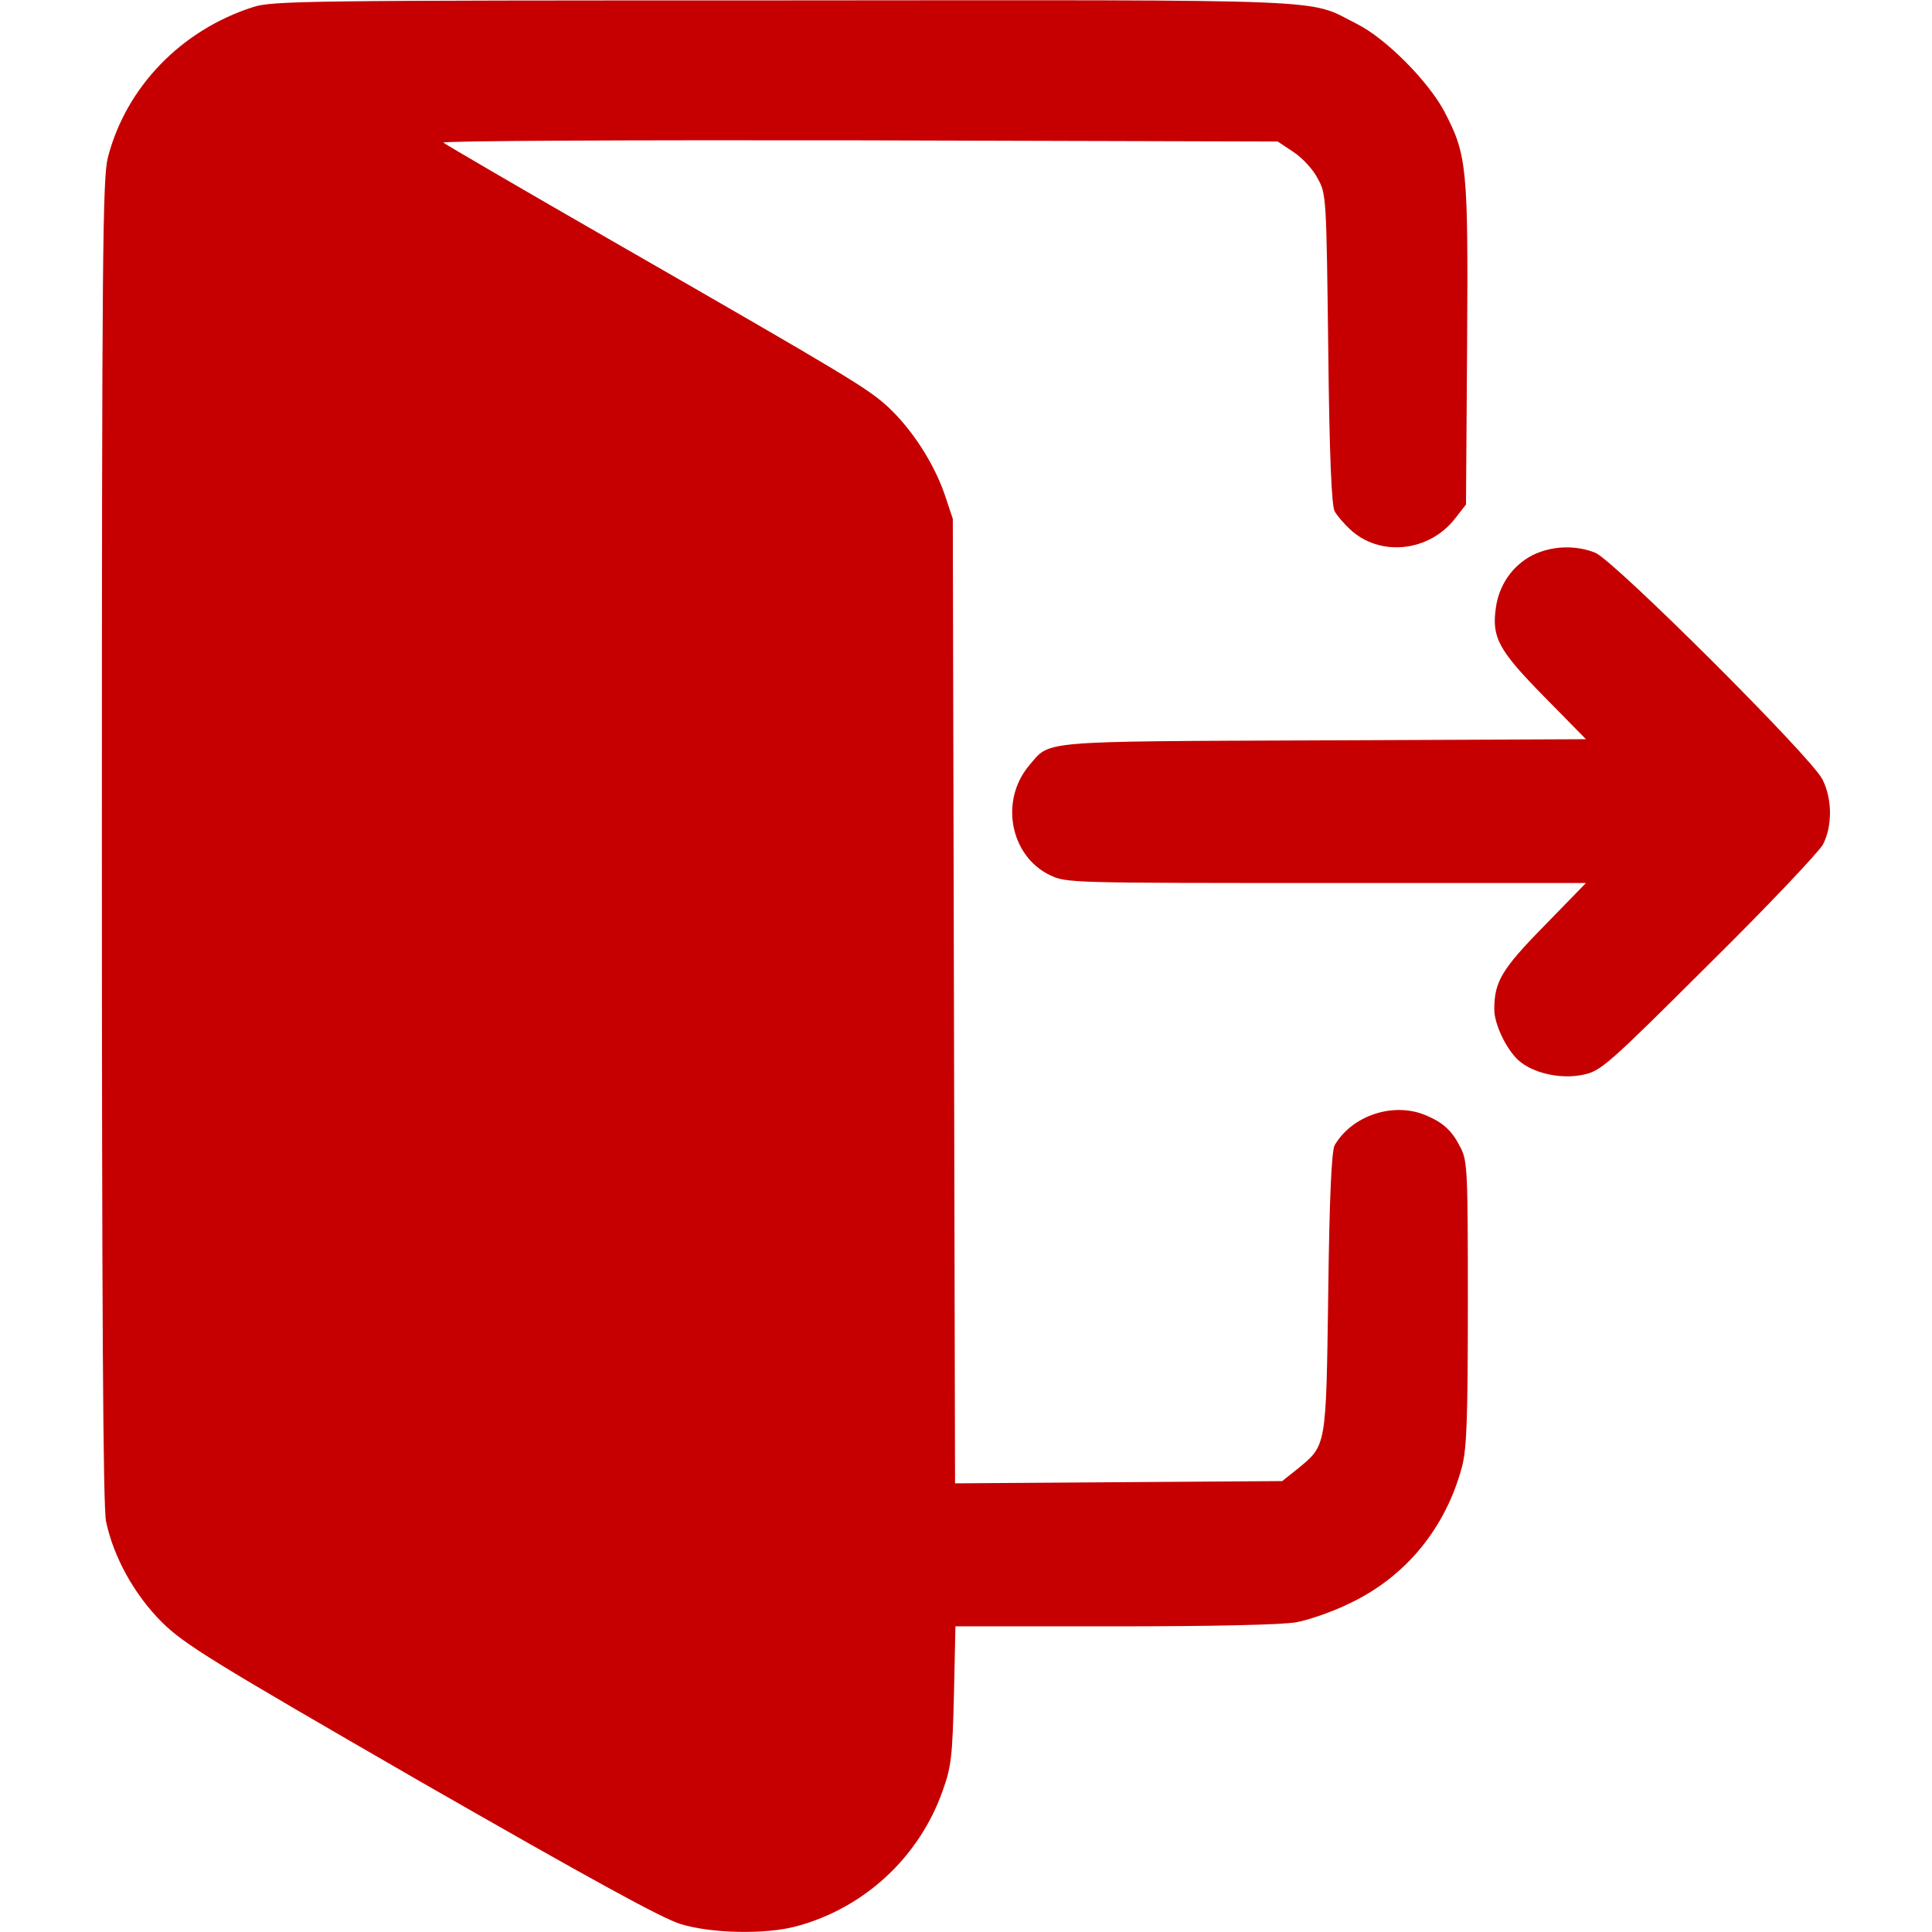 <svg width="54" height="54" viewBox="0 0 54 54" fill="none" xmlns="http://www.w3.org/2000/svg">
<path d="M7.066 0.2C5.062 0.844 3.523 2.436 3.016 4.398C2.869 4.968 2.848 7.056 2.848 23.498C2.848 36.492 2.879 42.135 2.964 42.525C3.175 43.527 3.755 44.571 4.525 45.341C5.157 45.963 5.875 46.406 11.76 49.802C16.453 52.492 18.499 53.62 19.027 53.779C19.891 54.042 21.389 54.074 22.254 53.842C24.152 53.336 25.692 51.912 26.346 50.056C26.589 49.391 26.62 49.096 26.663 47.377L26.705 45.457H31.155C33.855 45.457 35.859 45.415 36.239 45.341C36.577 45.278 37.262 45.046 37.747 44.803C39.308 44.054 40.416 42.694 40.869 40.975C40.996 40.468 41.027 39.625 41.027 36.418C41.027 32.759 41.017 32.453 40.827 32.084C40.584 31.598 40.342 31.377 39.836 31.166C38.939 30.797 37.789 31.177 37.304 32.01C37.22 32.157 37.157 33.444 37.125 36.123C37.062 40.5 37.083 40.384 36.25 41.069L35.838 41.397L31.261 41.428L26.694 41.46L26.663 27.981L26.631 14.502L26.399 13.806C26.093 12.931 25.492 12.002 24.827 11.38C24.247 10.853 23.857 10.61 17.139 6.75C14.586 5.284 12.456 4.039 12.393 3.987C12.34 3.934 17.561 3.913 24.005 3.923L35.712 3.955L36.155 4.25C36.397 4.409 36.703 4.736 36.83 4.989C37.072 5.421 37.072 5.516 37.125 9.756C37.157 12.762 37.22 14.143 37.304 14.291C37.368 14.407 37.557 14.629 37.726 14.787C38.559 15.578 39.952 15.43 40.679 14.481L40.975 14.101L41.006 9.64C41.038 4.683 41.006 4.335 40.373 3.122C39.92 2.268 38.728 1.065 37.916 0.664C36.524 -0.042 37.61 0 21.895 0.011C8.564 0.011 7.604 0.021 7.066 0.2Z" fill="#C60001"/>
<path d="M42.841 15.514C42.282 15.799 41.892 16.348 41.808 17.002C41.692 17.824 41.892 18.183 43.168 19.48L44.328 20.661L37.009 20.693C28.919 20.725 29.363 20.693 28.761 21.4C27.939 22.381 28.234 23.92 29.341 24.458C29.805 24.68 29.89 24.68 37.072 24.68H44.328L43.168 25.872C41.966 27.095 41.766 27.443 41.766 28.213C41.766 28.624 42.093 29.31 42.43 29.626C42.831 29.995 43.622 30.175 44.255 30.038C44.75 29.932 44.919 29.784 47.756 26.958C49.401 25.334 50.836 23.815 50.952 23.604C51.216 23.098 51.216 22.338 50.941 21.79C50.657 21.189 45.12 15.673 44.592 15.451C44.044 15.23 43.379 15.251 42.841 15.514Z" fill="#C60001"/>
</svg>
